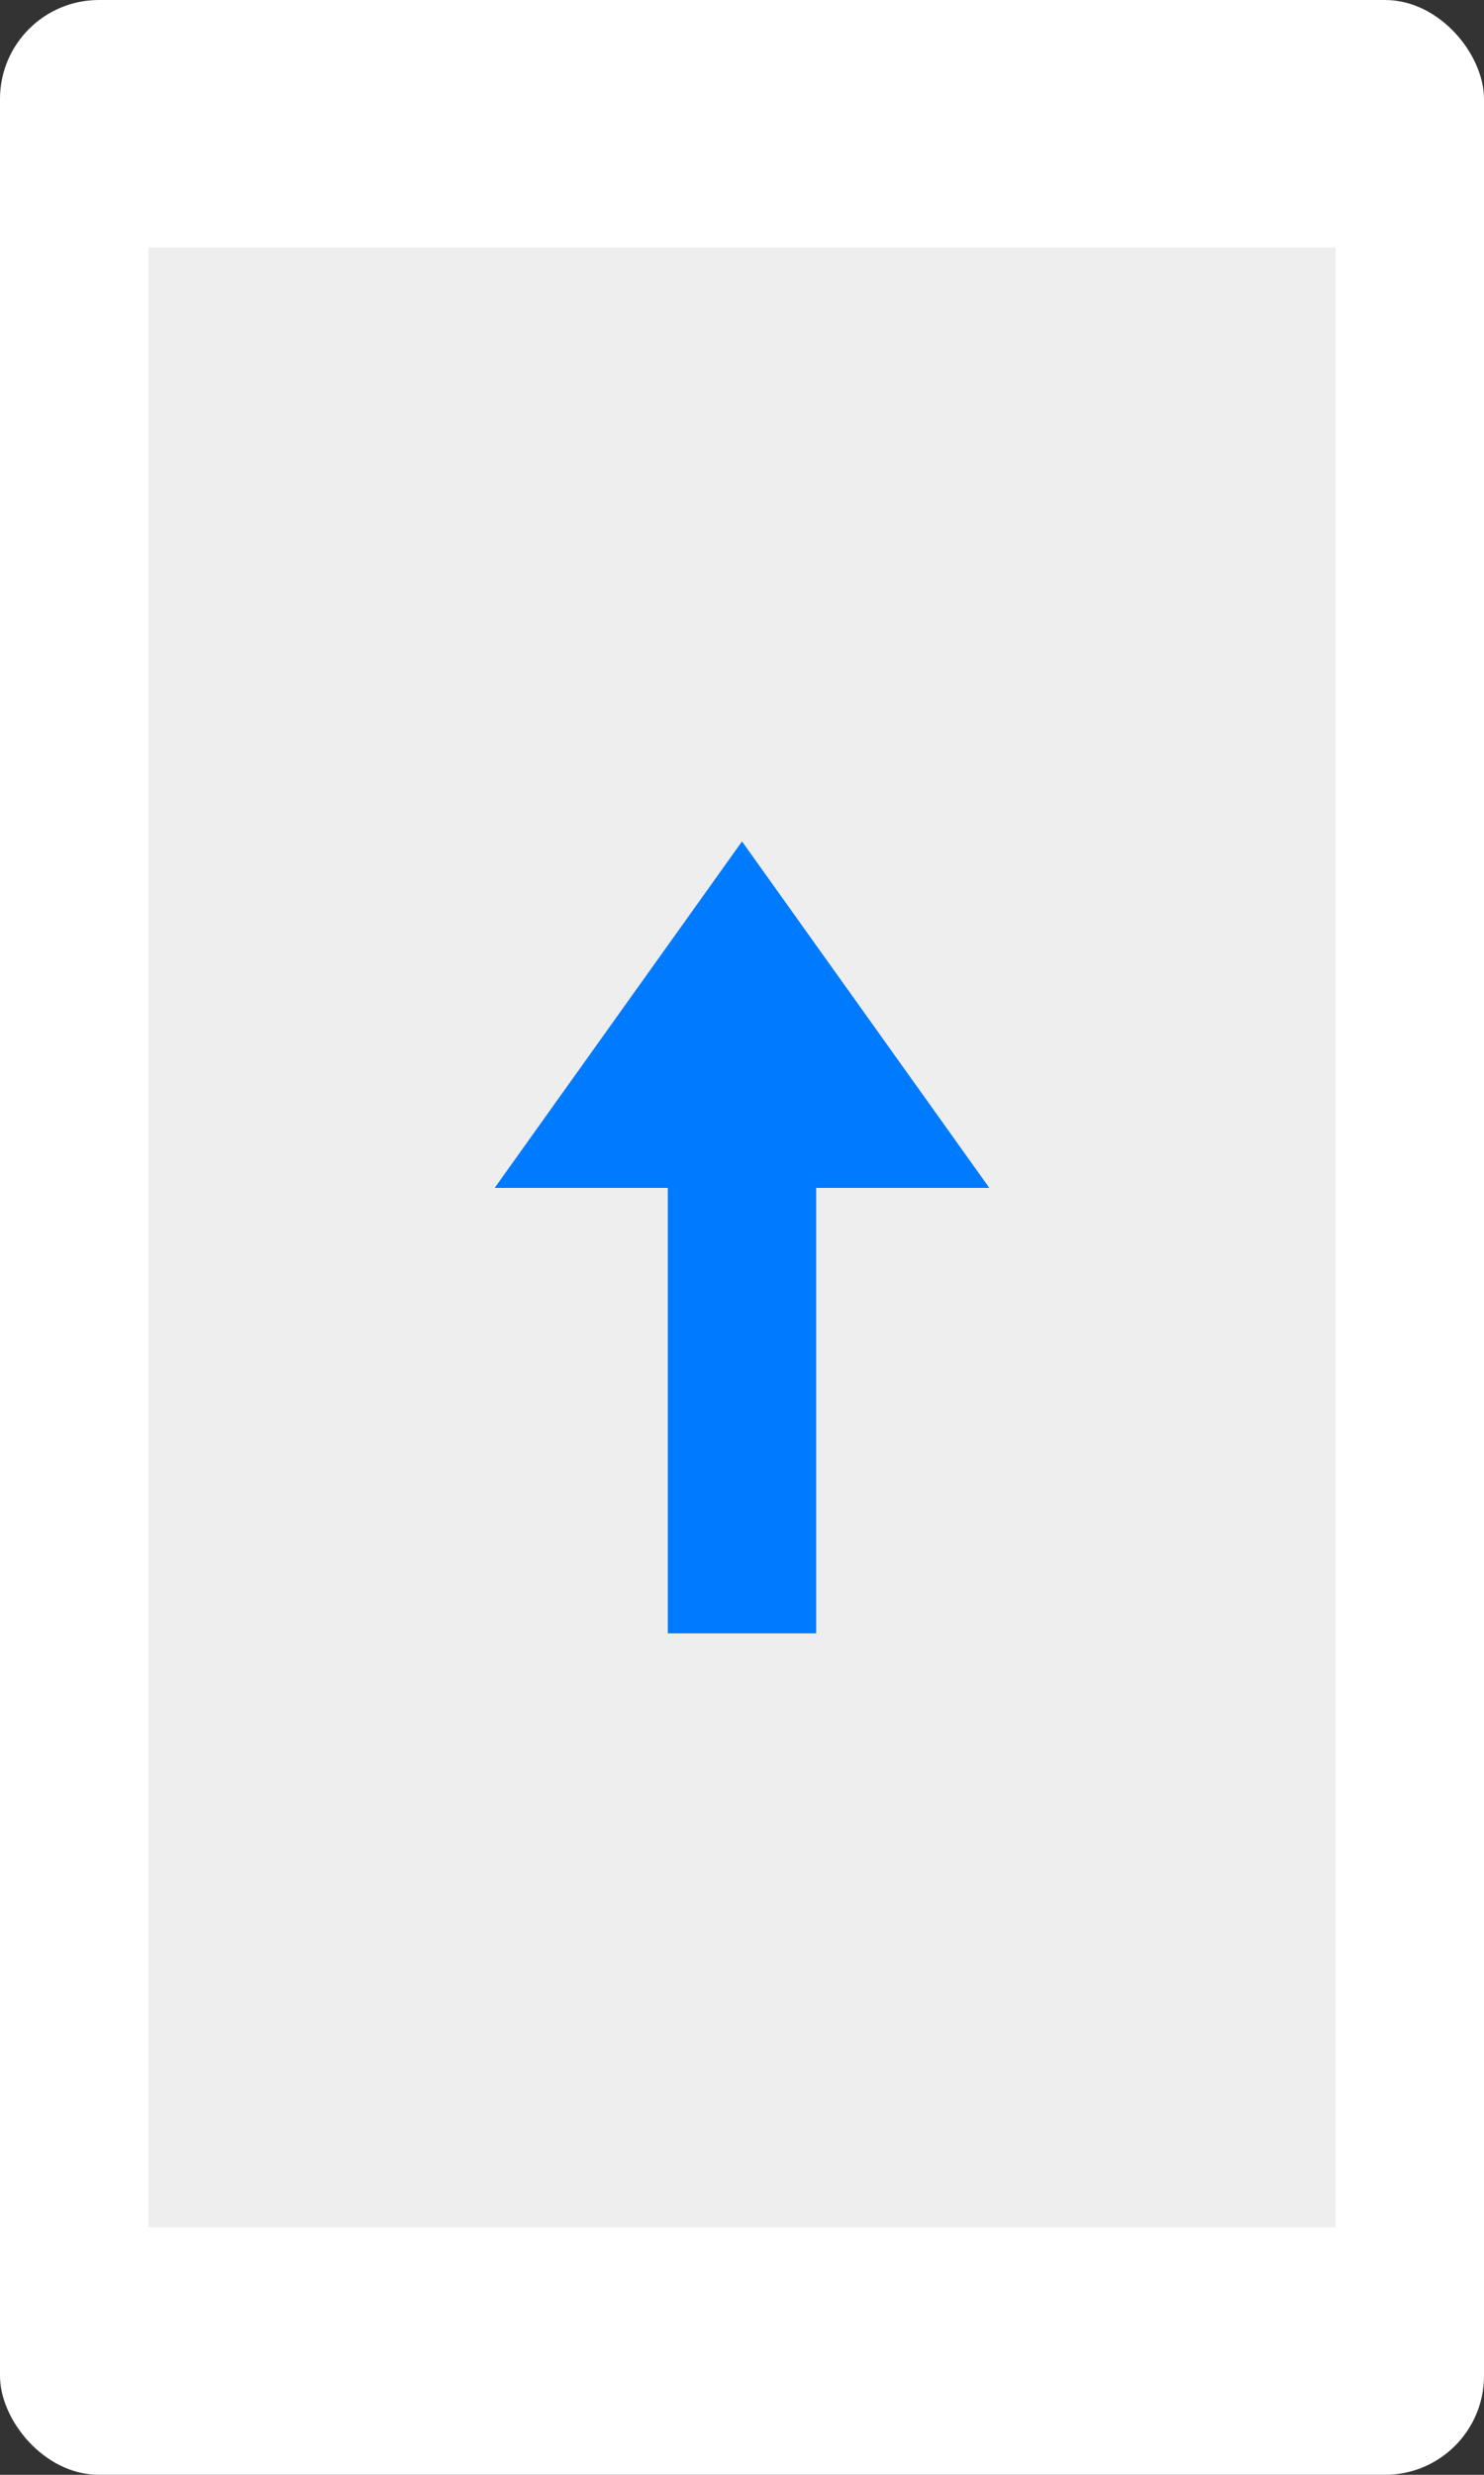 <svg width="60" height="100" viewBox="0 0 60 100" fill="none" xmlns="http://www.w3.org/2000/svg">
<rect x="0" y="0" width="60" height="100" fill="#333333" stroke="none"/>
<rect width="60" height="100" rx="4" fill="white"/>
<rect x="6" y="10" width="48" height="80" fill="#EEEEEE"/>
<path fill-rule="evenodd" clip-rule="evenodd" d="M40 48L30 34L20 48H27V66H33V48H40Z" fill="#007AFF"/>
</svg>
